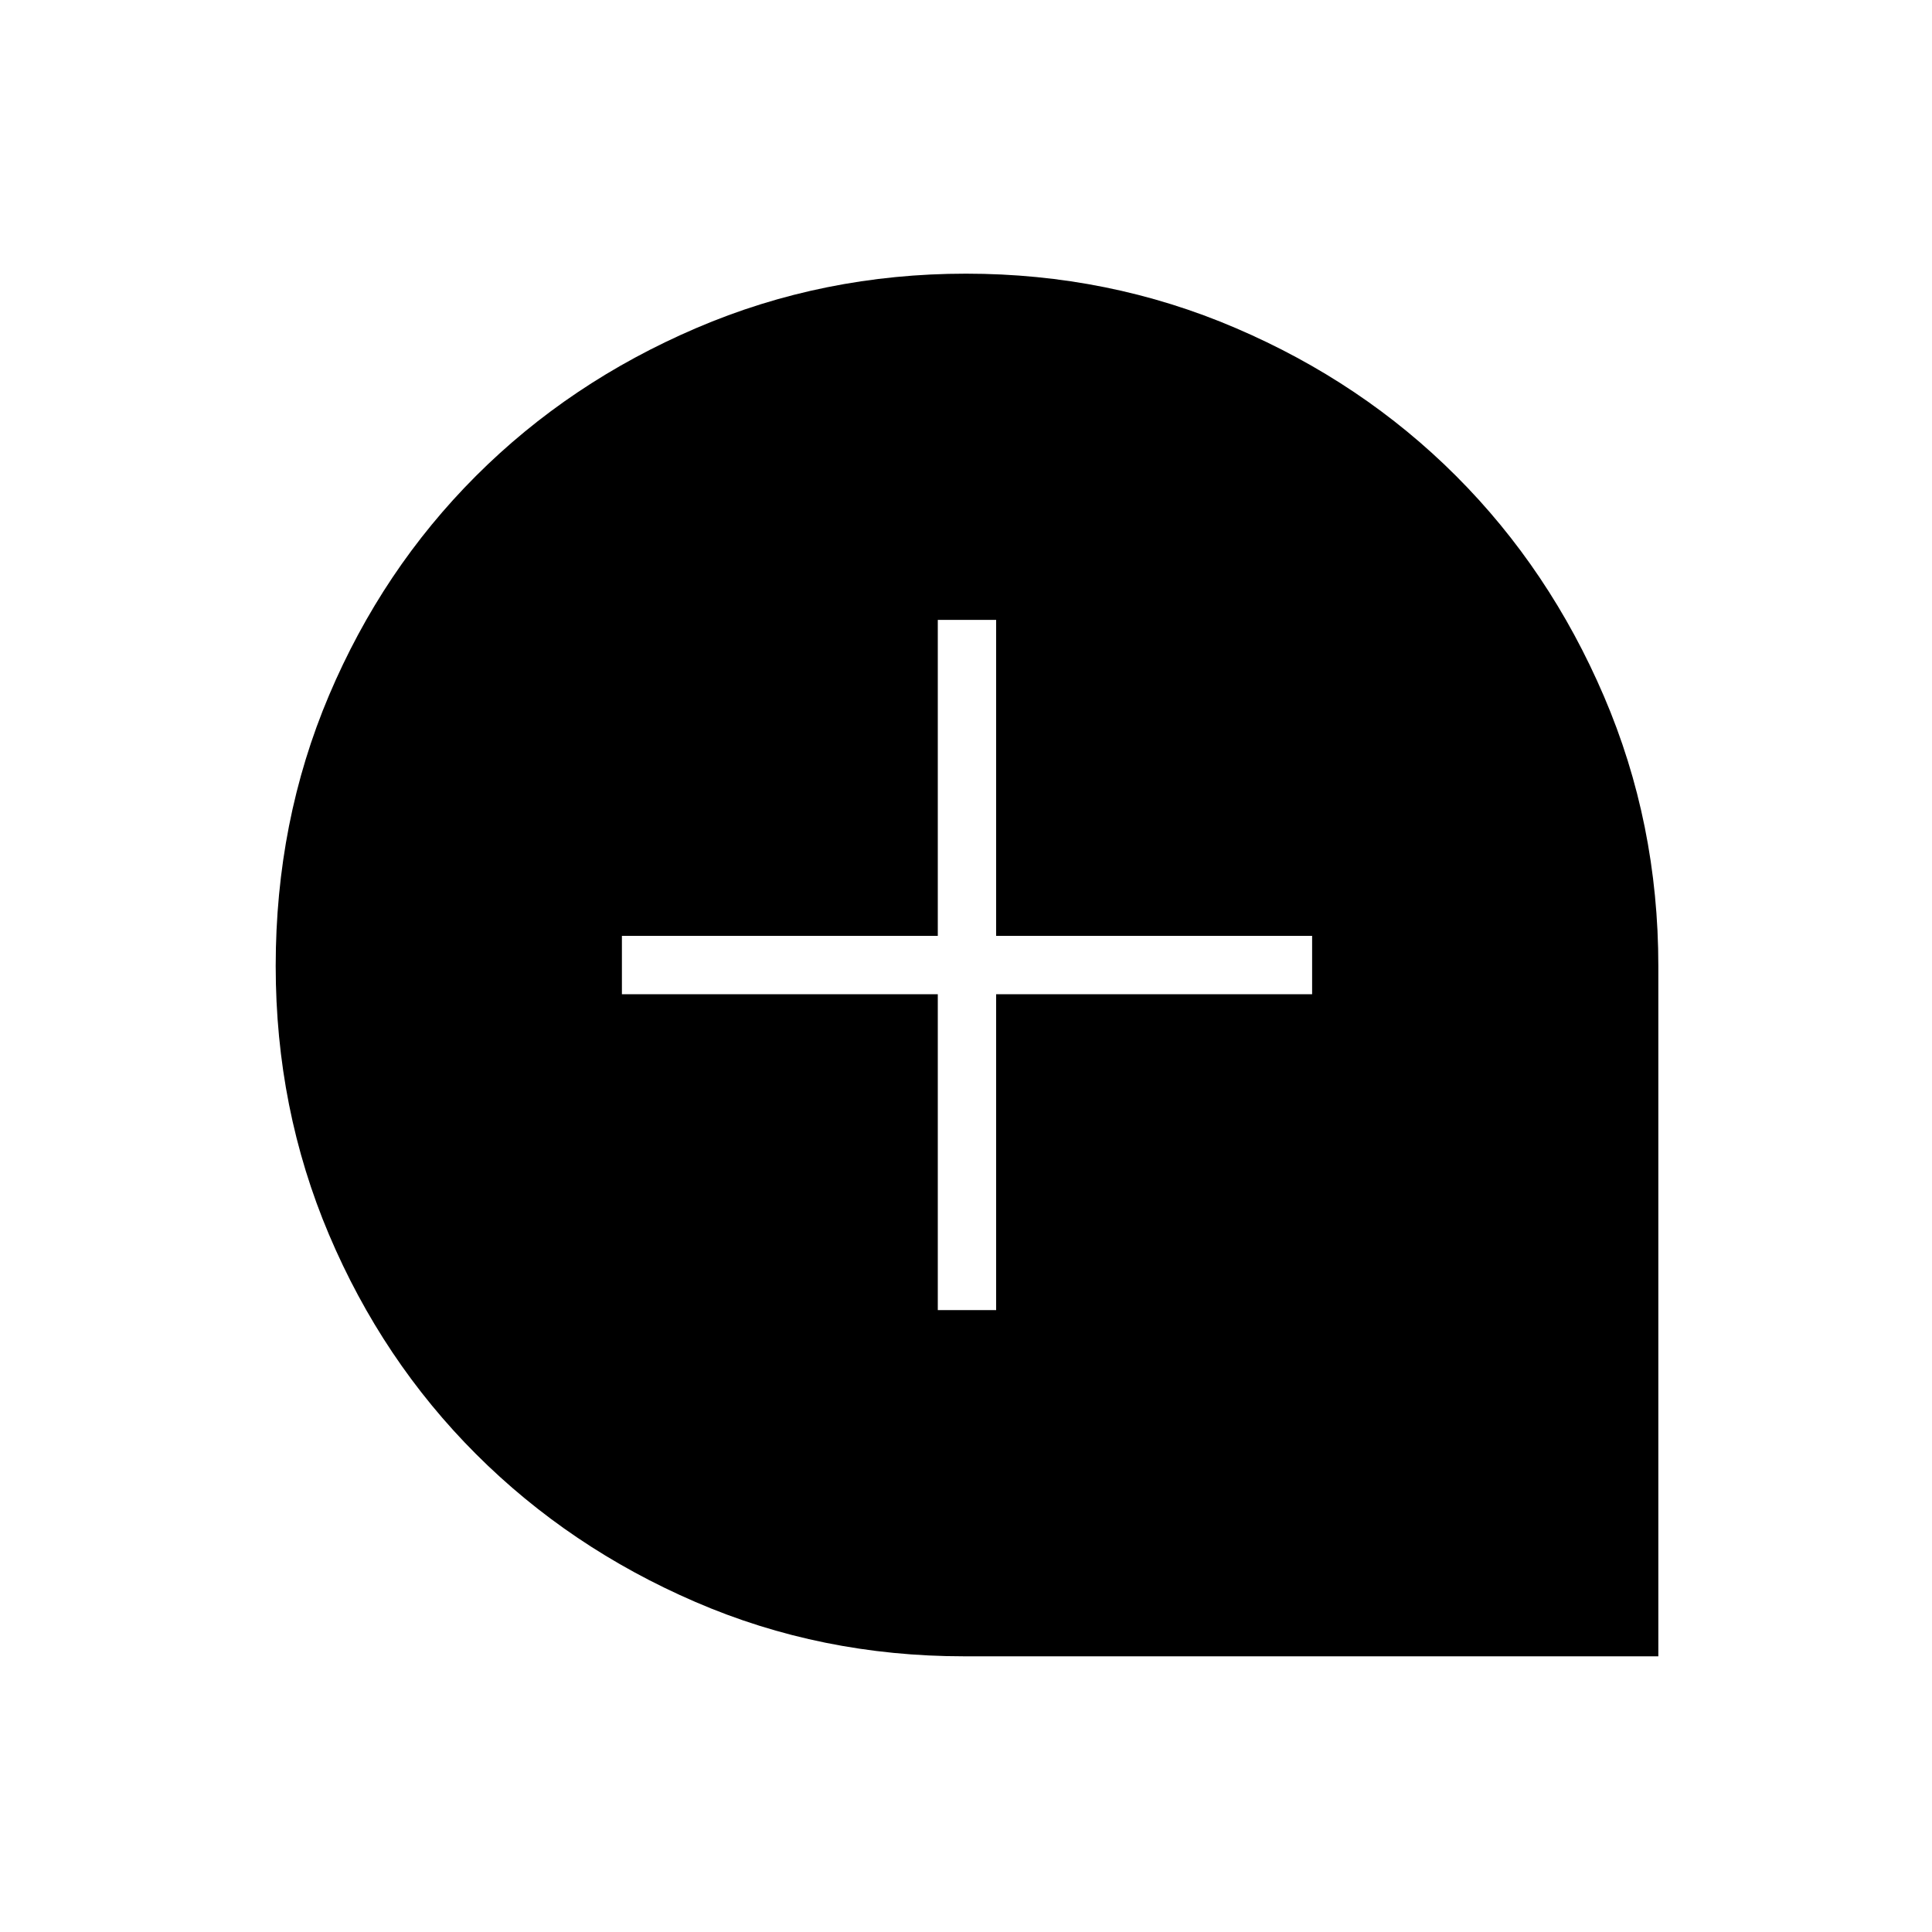 <svg xmlns="http://www.w3.org/2000/svg" height="20" width="20"><path d="M9.708 13.562h.604v-3.27h3.271v-.604h-3.271V6.417h-.604v3.271h-3.27v.604h3.27Zm.271 3.584q-1.479 0-2.781-.563-1.302-.562-2.271-1.531-.969-.969-1.521-2.271-.552-1.302-.552-2.781 0-1.5.552-2.802t1.521-2.271q.969-.969 2.281-1.531Q8.521 2.833 10 2.833q1.479 0 2.792.563 1.312.562 2.281 1.531.969.969 1.531 2.281.563 1.313.563 2.792v7.146Z"/></svg>